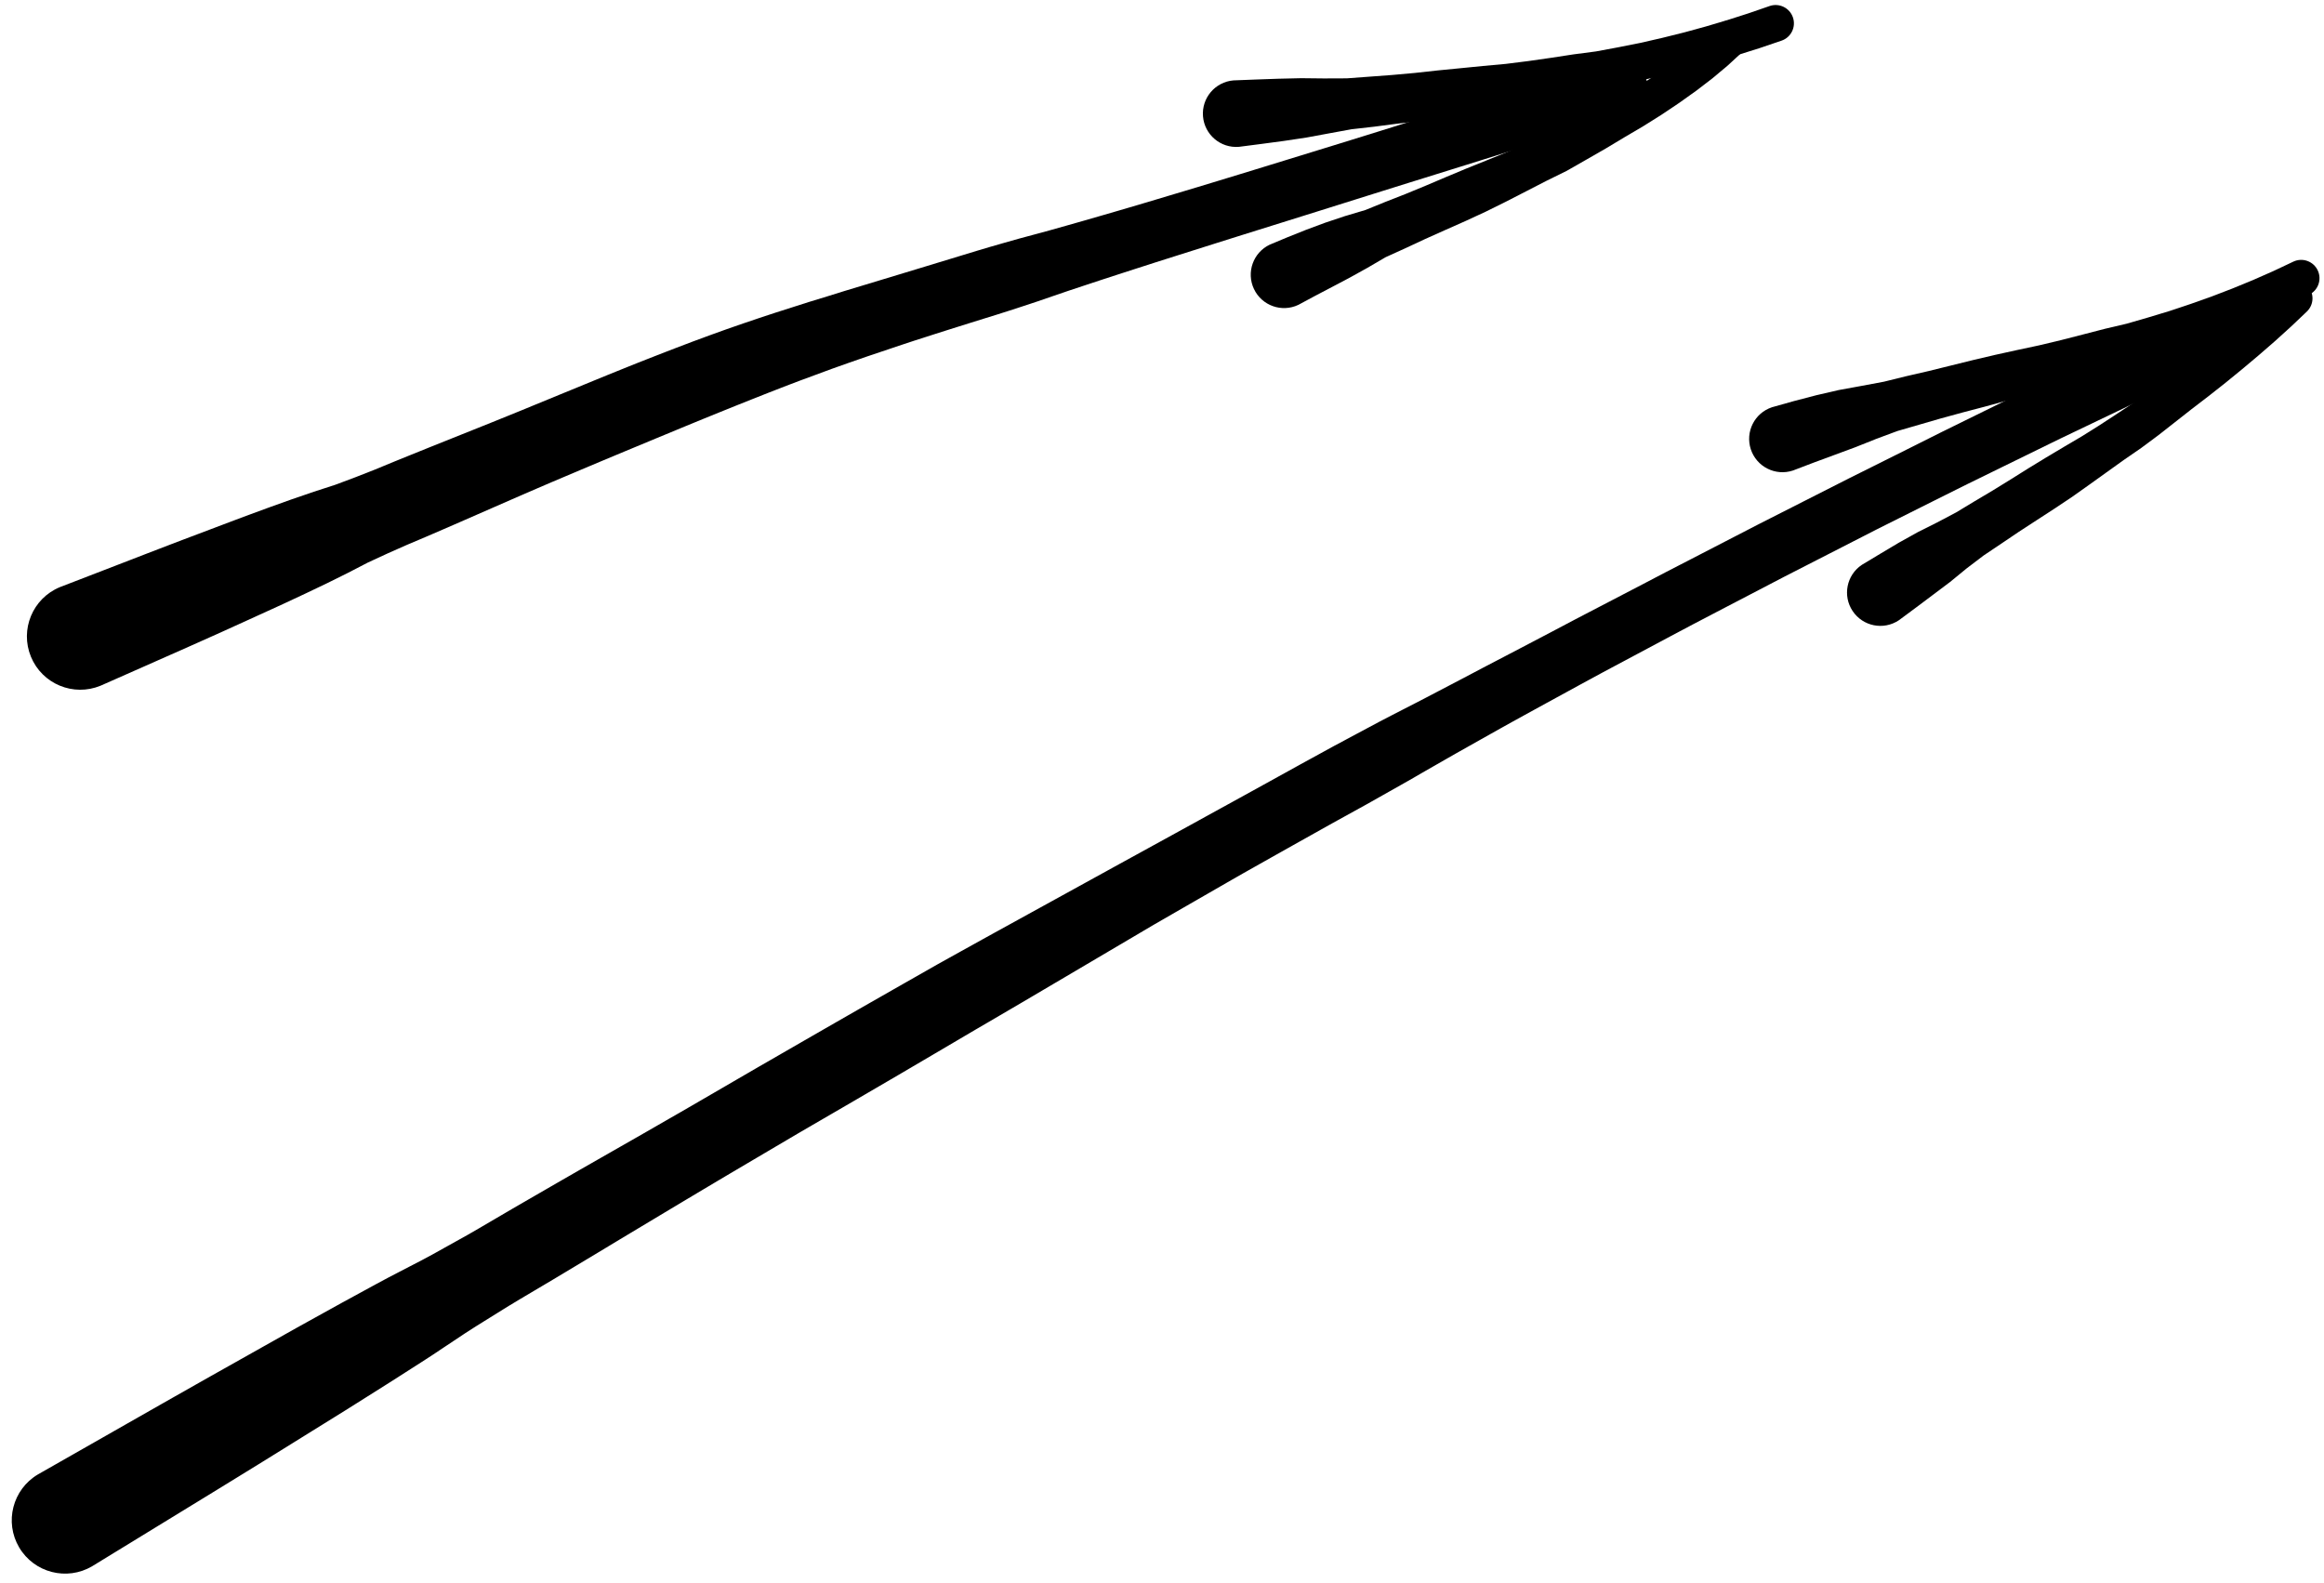 <?xml version="1.0" encoding="UTF-8"?>
<svg width="182px" height="124px" viewBox="0 0 182 124" version="1.1" xmlns="http://www.w3.org/2000/svg" xmlns:xlink="http://www.w3.org/1999/xlink">
    <title>250</title>
    <g id="Page-1" stroke="none" stroke-width="1" fill="none" fill-rule="evenodd">
        <g id="250" transform="translate(0.92, 0.393)" fill="currentColor">
            <path d="M6.3,122.271 L7.164,121.742 L8.027,121.213 L8.891,120.685 L9.754,120.156 L10.618,119.627 L11.481,119.098 L12.345,118.57 L13.208,118.041 L14.072,117.512 L14.935,116.984 L15.799,116.455 L16.662,115.925 L17.524,115.395 L18.387,114.864 L19.249,114.334 L20.111,113.8 L20.972,113.266 L21.833,112.732 L22.693,112.197 L23.553,111.663 L24.414,111.129 L25.274,110.595 L26.135,110.06 L26.992,109.521 L27.849,108.981 L28.706,108.441 L29.563,107.9 L30.417,107.355 L31.271,106.809 L32.124,106.263 L32.975,105.712 L33.816,105.15 L34.658,104.59 L35.502,104.029 L36.355,103.481 L37.215,102.946 L38.075,102.411 L38.935,101.877 L39.803,101.354 L40.674,100.838 L41.545,100.321 L42.416,99.805 L43.284,99.284 L44.152,98.763 L45.021,98.242 L45.889,97.721 L46.756,97.198 L47.619,96.677 L48.483,96.158 L49.351,95.638 L50.219,95.117 L51.088,94.596 L51.956,94.076 L52.825,93.556 L53.694,93.037 L54.564,92.519 L55.434,92.001 L56.305,91.485 L57.177,90.97 L58.048,90.456 L58.92,89.942 L59.792,89.427 L60.665,88.913 L61.53,88.403 L62.398,87.897 L63.273,87.389 L64.148,86.88 L65.023,86.372 L65.898,85.863 L66.772,85.353 L67.646,84.843 L68.52,84.333 L69.394,83.823 L70.266,83.31 L71.139,82.798 L72.011,82.285 L72.884,81.772 L73.756,81.259 L74.628,80.745 L75.491,80.237 L76.356,79.733 L77.229,79.222 L78.102,78.711 L78.975,78.2 L79.847,77.687 L80.718,77.173 L81.589,76.659 L82.461,76.146 L83.332,75.632 L84.203,75.118 L85.074,74.604 L85.946,74.09 L86.817,73.577 L87.688,73.063 L88.559,72.549 L89.424,72.039 L90.294,71.538 L91.169,71.033 L92.045,70.528 L92.921,70.024 L93.797,69.52 L94.674,69.015 L95.55,68.511 L96.422,68.012 L97.297,67.519 L98.177,67.023 L99.058,66.527 L99.939,66.032 L100.82,65.538 L101.702,65.044 L102.583,64.55 L103.46,64.06 L104.338,63.575 L105.223,63.087 L106.107,62.599 L106.987,62.103 L107.867,61.606 L108.746,61.11 L109.625,60.612 L110.494,60.108 L111.364,59.609 L112.241,59.107 L113.118,58.606 L113.998,58.111 L114.878,57.615 L115.758,57.12 L116.639,56.626 L117.515,56.138 L118.393,55.655 L119.278,55.169 L120.163,54.684 L121.049,54.2 L121.935,53.716 L122.82,53.232 L123.707,52.75 L124.588,52.273 L125.472,51.801 L126.362,51.327 L127.252,50.852 L128.143,50.377 L129.033,49.902 L129.923,49.427 L130.815,48.954 L131.699,48.485 L132.587,48.021 L133.481,47.554 L134.375,47.088 L135.27,46.622 L136.164,46.156 L137.059,45.689 L137.953,45.223 L138.84,44.761 L139.73,44.305 L140.628,43.846 L141.525,43.386 L142.423,42.927 L143.32,42.468 L144.218,42.008 L145.115,41.549 L146.005,41.093 L146.898,40.645 L147.799,40.194 L148.701,39.743 L149.602,39.292 L150.503,38.841 L151.405,38.391 L152.307,37.941 L153.202,37.495 L154.099,37.056 L155.004,36.613 L155.909,36.169 L156.814,35.726 L157.719,35.283 L158.624,34.84 L159.529,34.397 L160.426,33.959 L161.325,33.528 L162.234,33.093 L163.143,32.658 L164.051,32.223 L164.96,31.788 L165.869,31.353 L166.777,30.918 L167.677,30.487 L168.58,30.065 L169.492,29.638 L170.405,29.212 L171.317,28.785 L172.23,28.359 L173.142,27.932 L174.054,27.505 L174.967,27.079 C176.114,26.541 176.609,25.175 176.071,24.028 C175.533,22.88 174.167,22.386 173.02,22.924 L172.108,23.352 L171.196,23.78 L170.285,24.208 L169.373,24.636 L168.461,25.065 L167.549,25.493 L166.638,25.921 L165.716,26.354 L164.799,26.795 L163.891,27.231 L162.983,27.668 L162.075,28.105 L161.167,28.541 L160.26,28.978 L159.352,29.414 L158.435,29.855 L157.522,30.304 L156.617,30.749 L155.713,31.193 L154.809,31.638 L153.904,32.083 L153,32.527 L152.096,32.972 L151.184,33.42 L150.275,33.875 L149.374,34.327 L148.473,34.778 L147.571,35.229 L146.669,35.679 L145.767,36.13 L144.865,36.58 L143.955,37.033 L143.048,37.493 L142.149,37.95 L141.25,38.406 L140.351,38.862 L139.452,39.319 L138.553,39.775 L137.654,40.231 L136.747,40.692 L135.844,41.159 L134.948,41.622 L134.052,42.085 L133.156,42.548 L132.26,43.011 L131.364,43.474 L130.467,43.936 L129.564,44.402 L128.664,44.873 L127.77,45.341 L126.875,45.807 L125.98,46.273 L125.085,46.739 L124.19,47.205 L123.295,47.671 L122.393,48.141 L121.495,48.616 L120.602,49.087 L119.708,49.556 L118.814,50.025 L117.92,50.493 L117.025,50.961 L116.13,51.428 L115.229,51.898 L114.33,52.373 L113.436,52.843 L112.541,53.312 L111.646,53.78 L110.752,54.248 L109.854,54.712 L108.956,55.173 L108.052,55.638 L107.15,56.107 L106.258,56.583 L105.367,57.059 L104.477,57.536 L103.586,58.012 L102.7,58.497 L101.814,58.983 L100.922,59.471 L100.032,59.964 L99.147,60.452 L98.263,60.941 L97.378,61.429 L96.493,61.917 L95.608,62.404 L94.722,62.89 L93.831,63.38 L92.94,63.872 L92.054,64.359 L91.169,64.846 L90.283,65.333 L89.396,65.819 L88.51,66.306 L87.624,66.792 L86.731,67.282 L85.838,67.774 L84.952,68.261 L84.066,68.749 L83.18,69.237 L82.294,69.724 L81.407,70.212 L80.521,70.7 L79.635,71.187 L78.749,71.675 L77.863,72.163 L76.977,72.65 L76.091,73.139 L75.207,73.63 L74.322,74.12 L73.438,74.611 L72.545,75.108 L71.657,75.613 L70.778,76.114 L69.898,76.614 L69.019,77.115 L68.14,77.617 L67.261,78.118 L66.382,78.62 L65.504,79.123 L64.626,79.627 L63.749,80.131 L62.871,80.635 L61.995,81.14 L61.118,81.646 L60.241,82.151 L59.365,82.657 L58.481,83.165 L57.6,83.677 L56.724,84.186 L55.849,84.695 L54.974,85.203 L54.098,85.712 L53.223,86.22 L52.346,86.727 L51.469,87.231 L50.591,87.736 L49.713,88.241 L48.835,88.744 L47.956,89.246 L47.077,89.748 L46.198,90.25 L45.319,90.752 L44.436,91.257 L43.554,91.764 L42.676,92.269 L41.799,92.776 L40.923,93.282 L40.046,93.789 L39.17,94.297 L38.296,94.809 L37.423,95.32 L36.549,95.832 L35.672,96.338 L34.787,96.831 L33.902,97.324 L33.018,97.818 L32.125,98.298 L31.225,98.764 L30.323,99.232 L29.421,99.702 L28.528,100.181 L27.638,100.666 L26.749,101.151 L25.859,101.636 L24.973,102.126 L24.086,102.617 L23.2,103.108 L22.314,103.599 L21.432,104.095 L20.549,104.592 L19.666,105.088 L18.783,105.585 L17.901,106.081 L17.018,106.578 L16.136,107.074 L15.254,107.57 L14.373,108.07 L13.492,108.569 L12.611,109.068 L11.731,109.568 L10.851,110.069 L9.971,110.57 L9.091,111.071 L8.212,111.572 L7.332,112.074 L6.452,112.575 L5.572,113.076 L4.692,113.577 L3.813,114.078 L2.933,114.579 L2.053,115.08 C0.067,116.253 -0.592,118.813 0.581,120.799 C1.754,122.785 4.315,123.444 6.3,122.271 Z" id="Fill-13"></path>
            <path d="M6.959,53.309 L8.083,52.812 L9.208,52.315 L10.297,51.834 L11.385,51.352 L12.437,50.886 L13.489,50.421 L14.508,49.967 L15.527,49.511 L16.511,49.07 L17.492,48.624 L18.441,48.193 L19.389,47.761 L20.307,47.343 L21.225,46.923 L22.99,46.098 L24.688,45.287 L26.321,44.477 L27.885,43.667 L29.421,42.957 L30.918,42.293 L32.37,41.678 L33.766,41.076 L35.114,40.49 L36.411,39.922 L37.66,39.375 L38.868,38.847 L40.031,38.339 L41.154,37.854 L42.24,37.387 L43.288,36.943 L44.299,36.515 L45.276,36.103 L46.219,35.706 L47.13,35.325 L48.012,34.957 L48.865,34.603 L49.689,34.261 L50.488,33.928 L51.263,33.608 L52.014,33.297 L52.745,32.994 L53.457,32.701 L54.147,32.418 L55.493,31.871 L56.782,31.351 L58.033,30.852 L59.261,30.366 L60.477,29.892 L61.695,29.428 L62.952,28.964 L64.204,28.501 L65.543,28.025 L66.889,27.557 L68.38,27.055 L69.879,26.552 L70.674,26.29 L71.502,26.024 L72.358,25.749 L73.242,25.468 L74.158,25.18 L75.107,24.882 L76.088,24.576 L77.106,24.26 L78.16,23.925 L79.247,23.571 L80.375,23.198 L81.54,22.796 L82.747,22.383 L84.003,21.966 L85.308,21.535 L86.659,21.095 L88.063,20.641 L89.521,20.172 L91.03,19.693 L92.596,19.198 L94.22,18.684 L95.899,18.155 L97.641,17.609 L99.447,17.045 L101.311,16.461 L102.277,16.159 L103.242,15.856 L104.242,15.542 L105.241,15.228 L106.273,14.904 L107.304,14.58 L108.372,14.246 L109.44,13.912 L110.545,13.568 L111.65,13.224 L112.789,12.869 L113.928,12.514 L115.106,12.146 L116.283,11.778 L117.5,11.397 L118.716,11.017 L119.969,10.624 L121.222,10.231 L122.516,9.825 L123.81,9.419 L125.145,8.999 L126.48,8.579 C127.689,8.197 128.359,6.908 127.977,5.7 C127.595,4.492 126.306,3.822 125.098,4.204 L123.764,4.627 L122.431,5.05 L121.139,5.459 L119.847,5.869 L118.597,6.264 L117.346,6.66 L116.131,7.044 L114.916,7.427 L113.741,7.798 L112.566,8.168 L111.428,8.526 L110.291,8.884 L109.188,9.23 L108.085,9.577 L107.018,9.91 L105.951,10.242 L104.919,10.562 L103.887,10.881 L102.887,11.189 L101.887,11.497 L100.921,11.795 L99.955,12.092 L98.089,12.666 L96.283,13.22 L94.539,13.752 L92.855,14.263 L91.225,14.752 L89.653,15.223 L88.138,15.675 L86.67,16.106 L85.254,16.517 L83.889,16.911 L82.568,17.286 L81.294,17.645 L80.063,17.979 L78.872,18.299 L77.729,18.623 L76.629,18.939 L75.567,19.255 L74.546,19.566 L73.56,19.867 L72.604,20.157 L71.682,20.438 L70.789,20.709 L69.923,20.972 L69.084,21.227 L68.265,21.474 L66.745,21.935 L65.215,22.397 L63.83,22.83 L62.438,23.255 L61.132,23.672 L59.829,24.088 L58.546,24.511 L57.269,24.943 L55.984,25.39 L54.681,25.859 L53.342,26.353 L51.961,26.879 L51.245,27.155 L50.515,27.439 L49.767,27.732 L49,28.034 L48.212,28.35 L47.401,28.677 L46.566,29.015 L45.705,29.368 L44.815,29.733 L43.897,30.11 L42.946,30.5 L41.961,30.905 L40.943,31.323 L39.887,31.758 L38.79,32.203 L37.655,32.663 L36.476,33.136 L35.252,33.626 L33.986,34.133 L32.671,34.659 L31.309,35.209 L29.901,35.78 L28.445,36.382 L26.922,36.98 L25.339,37.574 L23.666,38.117 L21.943,38.707 L20.174,39.341 L18.347,40.013 L17.404,40.367 L16.461,40.723 L15.488,41.091 L14.515,41.459 L13.508,41.839 L12.502,42.223 L11.462,42.622 L10.422,43.022 L9.35,43.437 L8.278,43.851 L7.17,44.279 L6.061,44.707 L4.915,45.149 L3.768,45.591 C1.637,46.472 0.623,48.914 1.504,51.045 C2.385,53.177 4.827,54.19 6.959,53.309 Z" id="Fill-14"></path>
            <path d="M139.49,36.458 L141.121,35.836 L142.746,35.236 L144.382,34.631 L146.015,33.979 L147.668,33.365 L149.361,32.874 L151.064,32.38 L152.777,31.912 L154.497,31.461 L156.219,30.988 L157.931,30.479 L159.646,29.958 L161.361,29.445 L163.089,28.96 L164.798,28.419 L166.501,27.839 L168.198,27.257 L169.897,26.697 L171.597,26.107 L173.284,25.489 L174.961,24.843 L176.627,24.167 L178.282,23.448 L179.902,22.693 C180.619,22.357 180.928,21.503 180.591,20.786 C180.255,20.069 179.401,19.76 178.684,20.096 L177.102,20.843 L175.517,21.541 L173.913,22.201 L172.29,22.825 L170.65,23.408 L168.998,23.96 L167.316,24.469 L165.631,24.957 L163.918,25.36 L162.211,25.802 L160.5,26.241 L158.775,26.653 L157.038,27.024 L155.3,27.406 L153.567,27.814 L151.833,28.243 L150.1,28.671 L148.358,29.072 L146.617,29.501 L144.848,29.832 L143.073,30.156 L141.318,30.562 L139.571,31.018 L137.853,31.501 C136.484,31.953 135.741,33.429 136.193,34.798 C136.645,36.167 138.121,36.91 139.49,36.458 Z" id="Fill-157"></path>
            <path d="M147.788,48.184 L149.142,47.18 L150.476,46.179 L151.802,45.182 L153.097,44.121 L154.419,43.116 L155.8,42.19 L157.172,41.263 L158.564,40.357 L159.953,39.456 L161.335,38.535 L162.688,37.576 L164.038,36.608 L165.386,35.642 L166.756,34.698 L168.091,33.706 L169.404,32.677 L170.717,31.645 L172.038,30.633 L173.358,29.592 L174.661,28.528 L175.954,27.441 L177.235,26.329 L178.5,25.182 L179.735,24.01 C180.308,23.463 180.329,22.556 179.782,21.983 C179.235,21.41 178.328,21.388 177.755,21.935 L176.55,23.091 L175.338,24.201 L174.105,25.282 L172.853,26.333 L171.58,27.351 L170.292,28.341 L168.969,29.297 L167.637,30.234 L166.257,31.097 L164.899,31.996 L163.536,32.888 L162.152,33.758 L160.741,34.589 L159.332,35.429 L157.929,36.285 L156.532,37.161 L155.123,38.03 L153.695,38.878 L152.269,39.74 L150.784,40.524 L149.272,41.282 L147.792,42.106 L146.329,42.977 L144.885,43.846 C143.687,44.647 143.366,46.269 144.168,47.466 C144.969,48.664 146.59,48.986 147.788,48.184 Z" id="Fill-158"></path>
            <path d="M96.11,11.106 L97.861,10.88 L99.615,10.646 L101.381,10.381 L103.146,10.055 L104.922,9.73 L106.71,9.527 L108.502,9.293 L110.301,9.086 L112.103,8.863 L113.906,8.62 L115.701,8.314 L117.495,7.996 L119.286,7.667 L121.084,7.369 L122.867,6.999 L124.644,6.59 L126.412,6.172 L128.178,5.775 L129.946,5.35 L131.7,4.895 L133.444,4.416 L135.18,3.909 L136.904,3.367 L138.598,2.791 C139.347,2.535 139.747,1.719 139.49,0.97 C139.234,0.221 138.418,-0.179 137.669,0.078 L136.008,0.651 L134.346,1.183 L132.667,1.682 L130.974,2.146 L129.266,2.571 L127.55,2.965 L125.807,3.311 L124.065,3.635 L122.301,3.866 L120.542,4.136 L118.778,4.388 L117.006,4.611 L115.225,4.774 L113.445,4.95 L111.667,5.124 L109.888,5.319 L108.111,5.479 L106.326,5.612 L104.549,5.743 L102.759,5.75 L100.979,5.731 L99.199,5.773 L97.438,5.835 L95.673,5.904 C94.237,6.025 93.17,7.287 93.291,8.724 C93.412,10.16 94.674,11.227 96.11,11.106 Z" id="Fill-159"></path>
            <path d="M100.761,23.482 L102.052,22.788 L103.384,22.09 L104.763,21.362 L106.168,20.583 L107.595,19.749 L109.122,19.057 L110.667,18.336 L112.244,17.629 L113.842,16.92 L115.44,16.181 L117.028,15.395 L118.612,14.581 L120.181,13.773 L121.774,12.988 L123.296,12.119 L124.822,11.243 L126.292,10.36 L127.765,9.493 L129.2,8.592 L130.58,7.667 L131.909,6.72 L133.183,5.744 L134.393,4.731 L135.502,3.707 C136.083,3.168 136.116,2.261 135.577,1.68 C135.038,1.1 134.131,1.067 133.55,1.606 L132.499,2.588 L131.395,3.521 L130.214,4.435 L128.969,5.328 L127.657,6.19 L126.294,7.027 L124.845,7.835 L123.395,8.625 L121.855,9.338 L120.313,10.058 L118.749,10.787 L117.162,11.493 L115.553,12.147 L113.937,12.798 L112.333,13.468 L110.739,14.146 L109.149,14.802 L107.563,15.423 L106.003,16.057 L104.403,16.533 L102.854,17.051 L101.354,17.609 L99.904,18.189 L98.52,18.767 C97.218,19.386 96.664,20.943 97.283,22.245 C97.902,23.547 99.459,24.101 100.761,23.482 Z" id="Fill-160"></path>
        </g>
    </g>
</svg>
